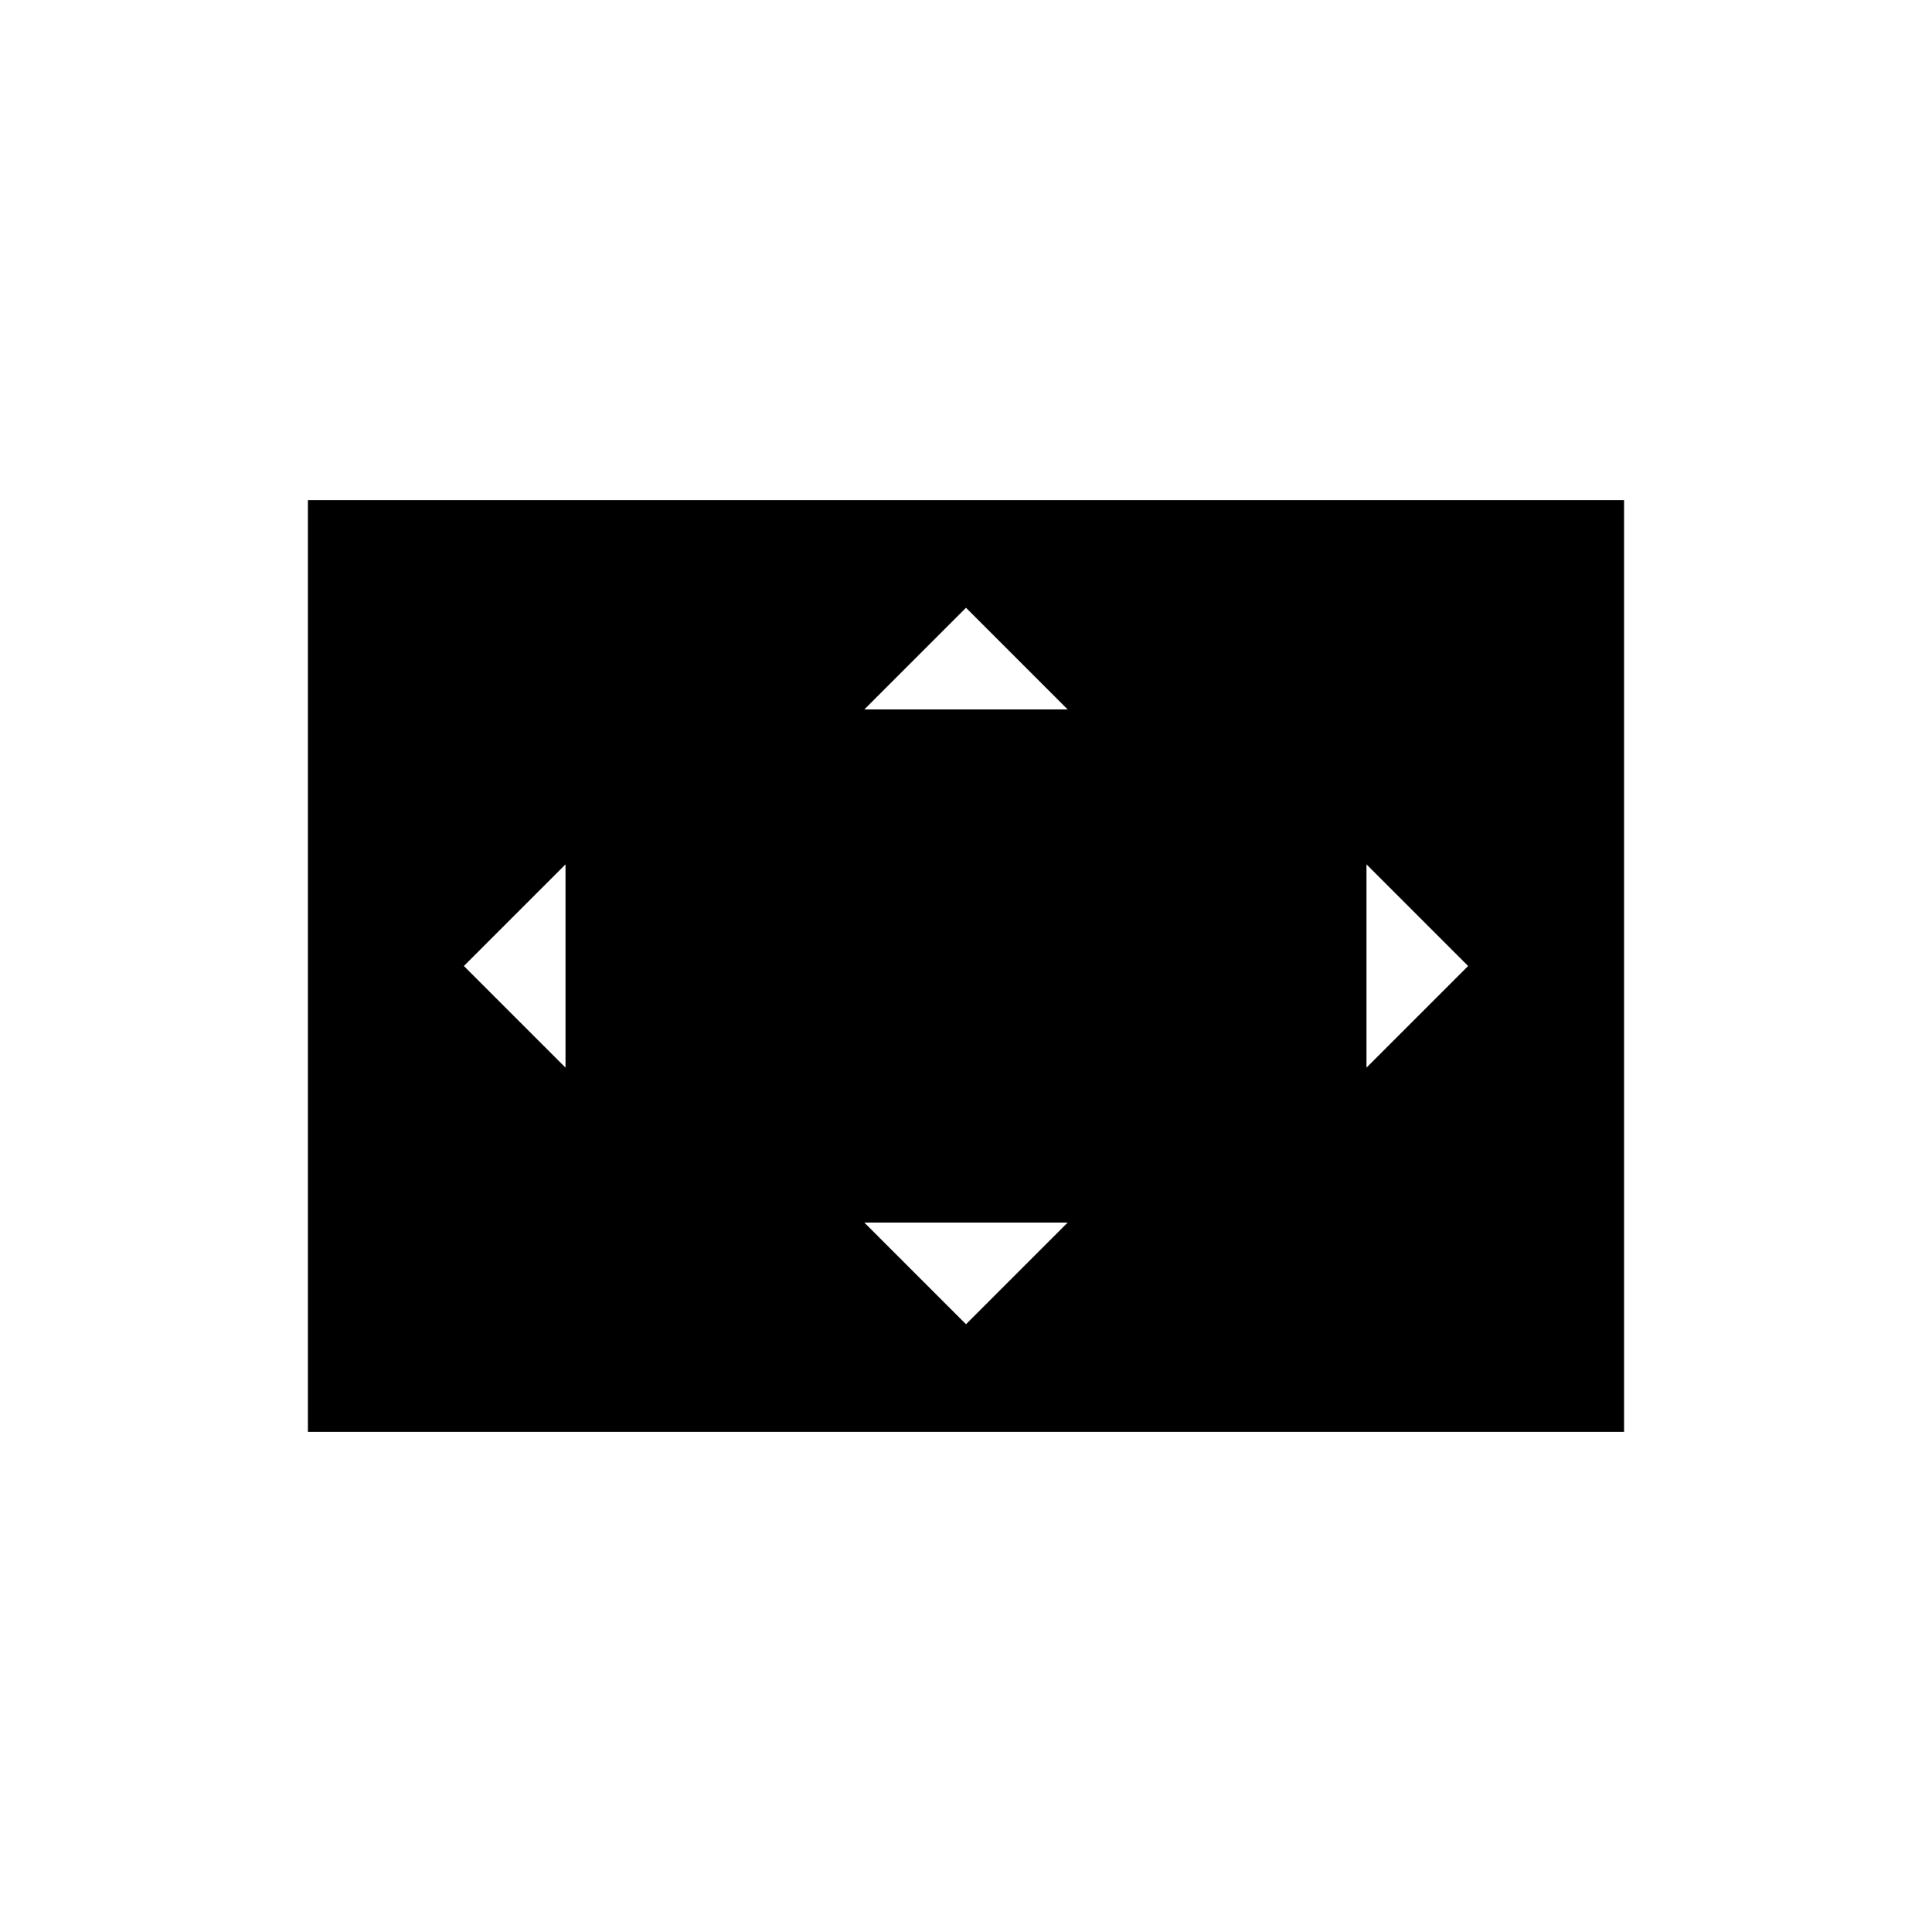 <svg xmlns="http://www.w3.org/2000/svg" height="20" viewBox="0 -960 960 960" width="20"><path d="M281-429.5v-101L230.5-480l50.5 50.5ZM480-302l50.5-50.5h-101L480-302Zm-50.5-305.5h101L480-658l-50.5 50.5Zm249.5 178 50.5-50.5-50.5-50.5v101Zm-526 181v-463h654v463H153Z"/></svg>